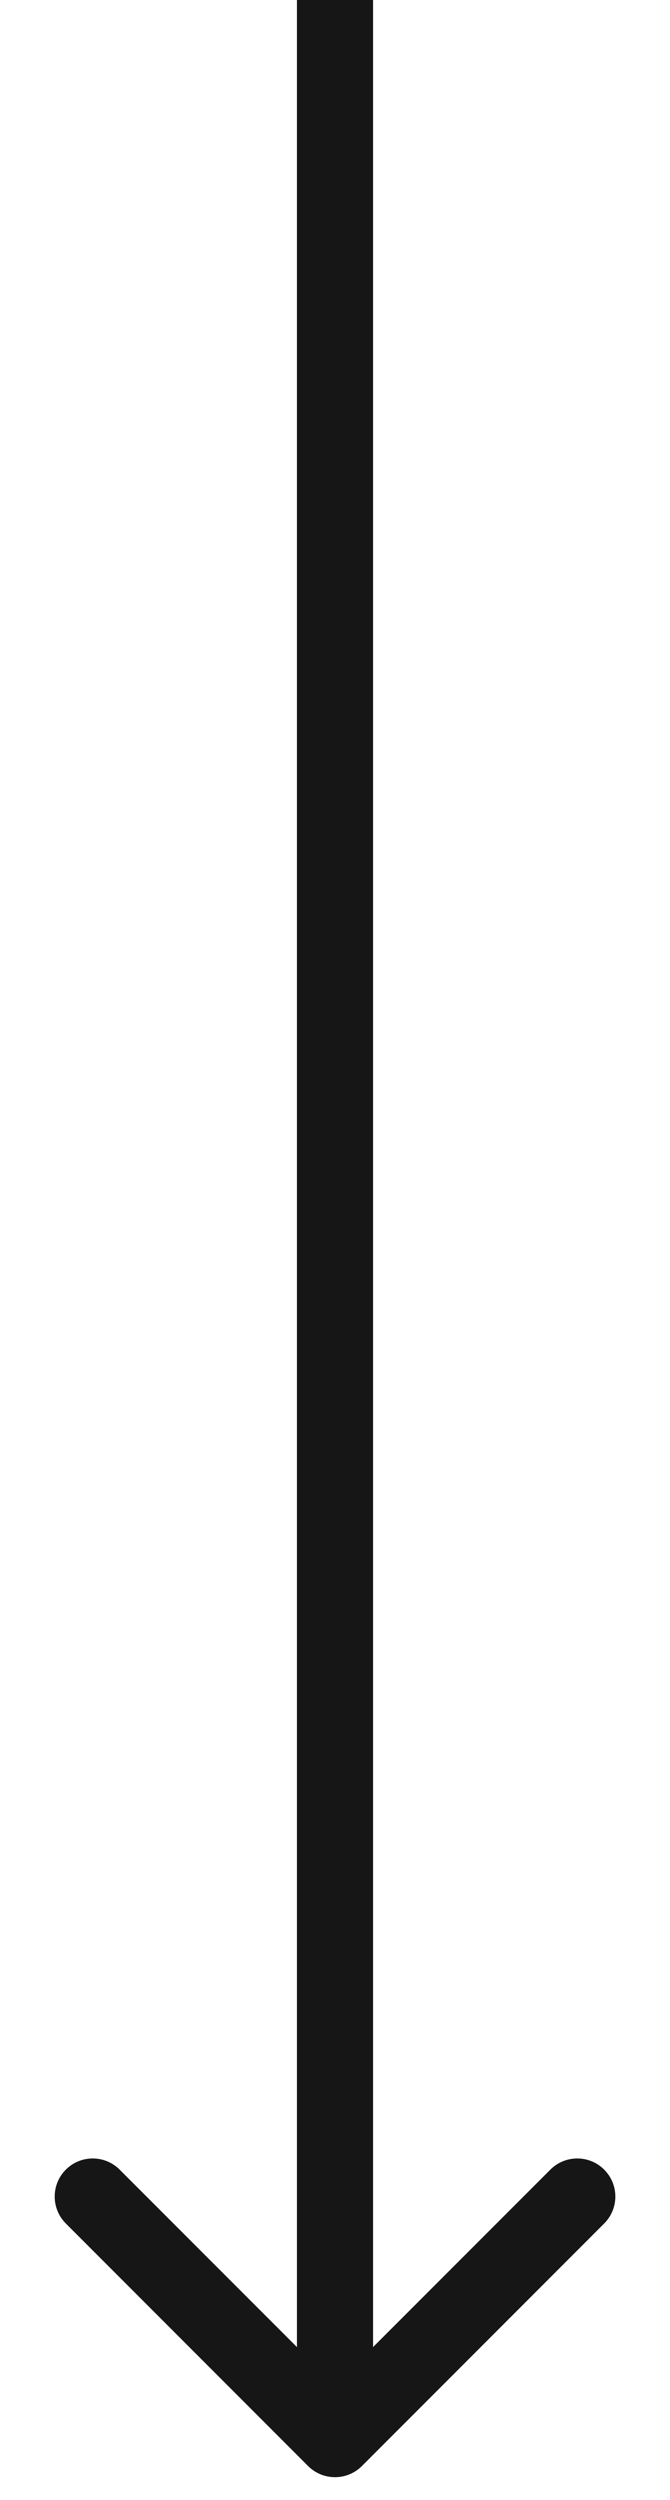 <svg width="11" height="41" viewBox="0 0 11 41" fill="none" xmlns="http://www.w3.org/2000/svg">
<path d="M5.058 40.442C5.302 40.686 5.698 40.686 5.942 40.442L9.919 36.465C10.164 36.22 10.164 35.825 9.919 35.581C9.675 35.337 9.28 35.337 9.036 35.581L5.5 39.116L1.964 35.581C1.72 35.337 1.325 35.337 1.081 35.581C0.837 35.825 0.837 36.22 1.081 36.465L5.058 40.442ZM4.875 0L4.875 40H6.125L6.125 0L4.875 0Z" fill="#161616"/>
</svg>
